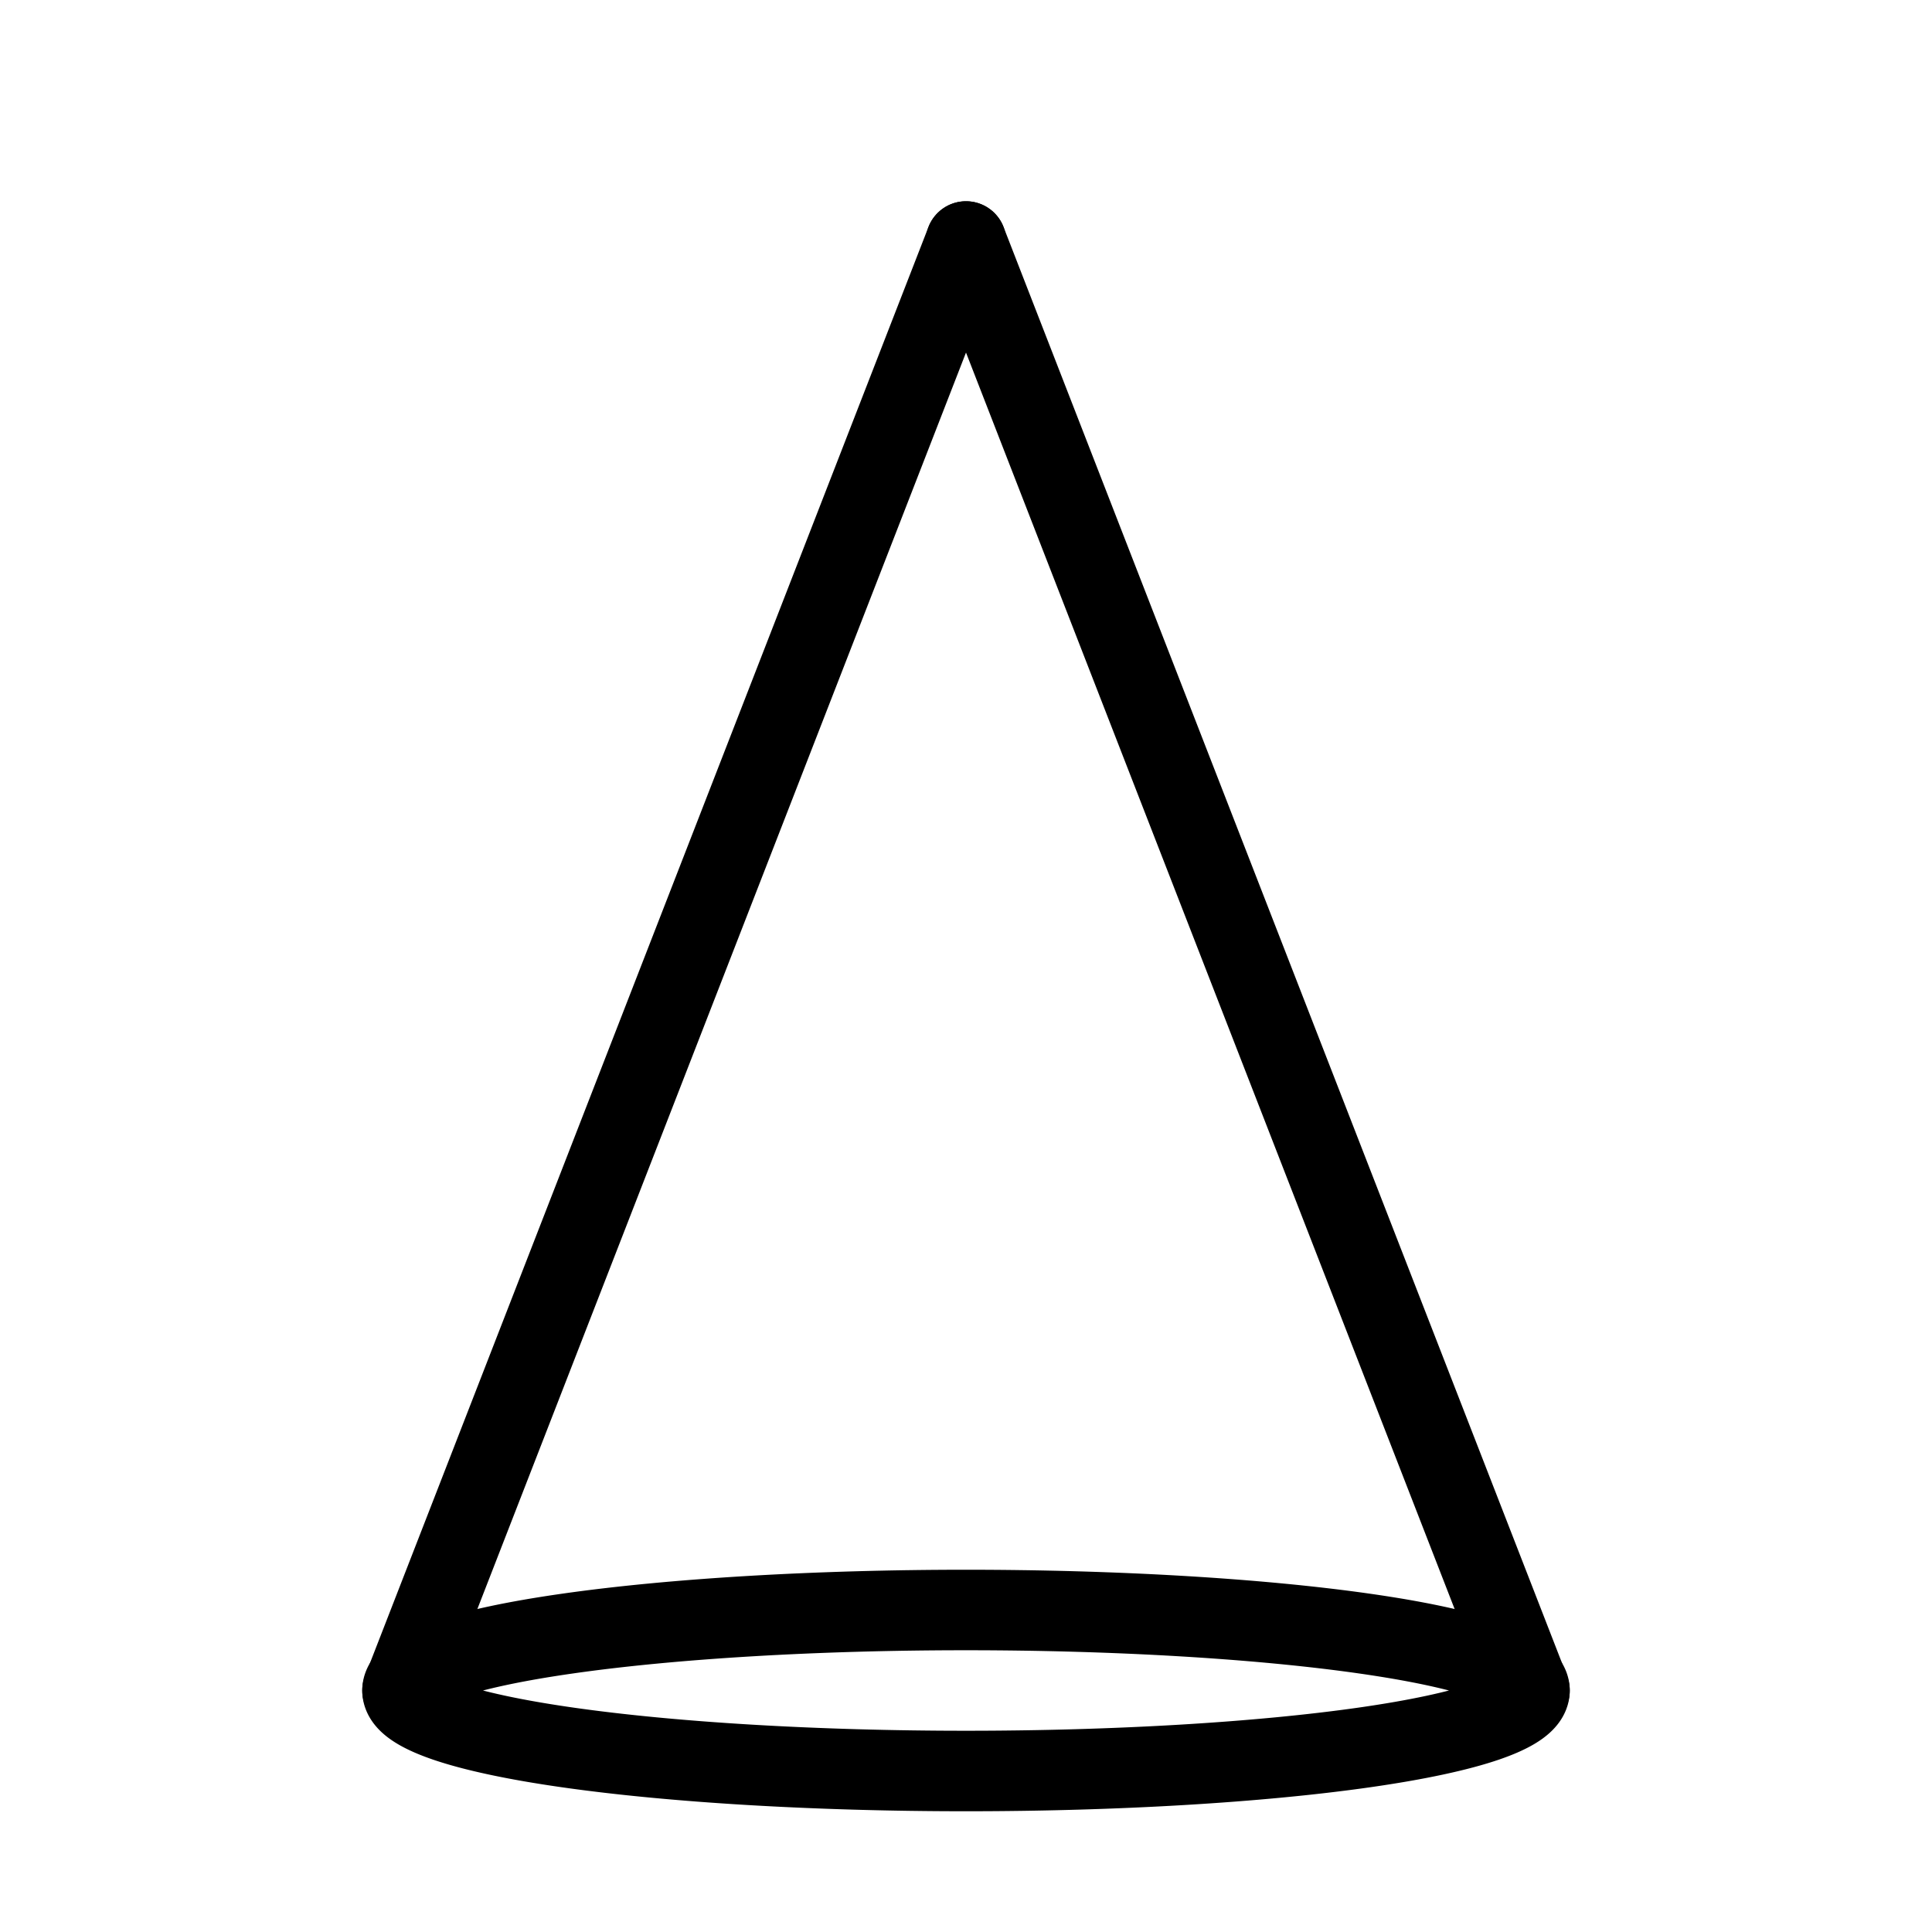 <svg  xmlns="http://www.w3.org/2000/svg"  width="24"  height="24"  viewBox="0 0 24 24"  fill="none"  stroke="currentColor"  stroke-width="1"  stroke-linecap="round"  stroke-linejoin="round"  class="icon icon-tabler icons-tabler-outline icon-tabler-cone"><path stroke="none" d="M0 0h24v24H0z" fill="none"/><path d="M12 21m-7 0a7 1 0 1 0 14 0a7 1 0 1 0 -14 0" /><path d="M12 3l-7 18" /><path d="M12 3l7 18" /></svg>